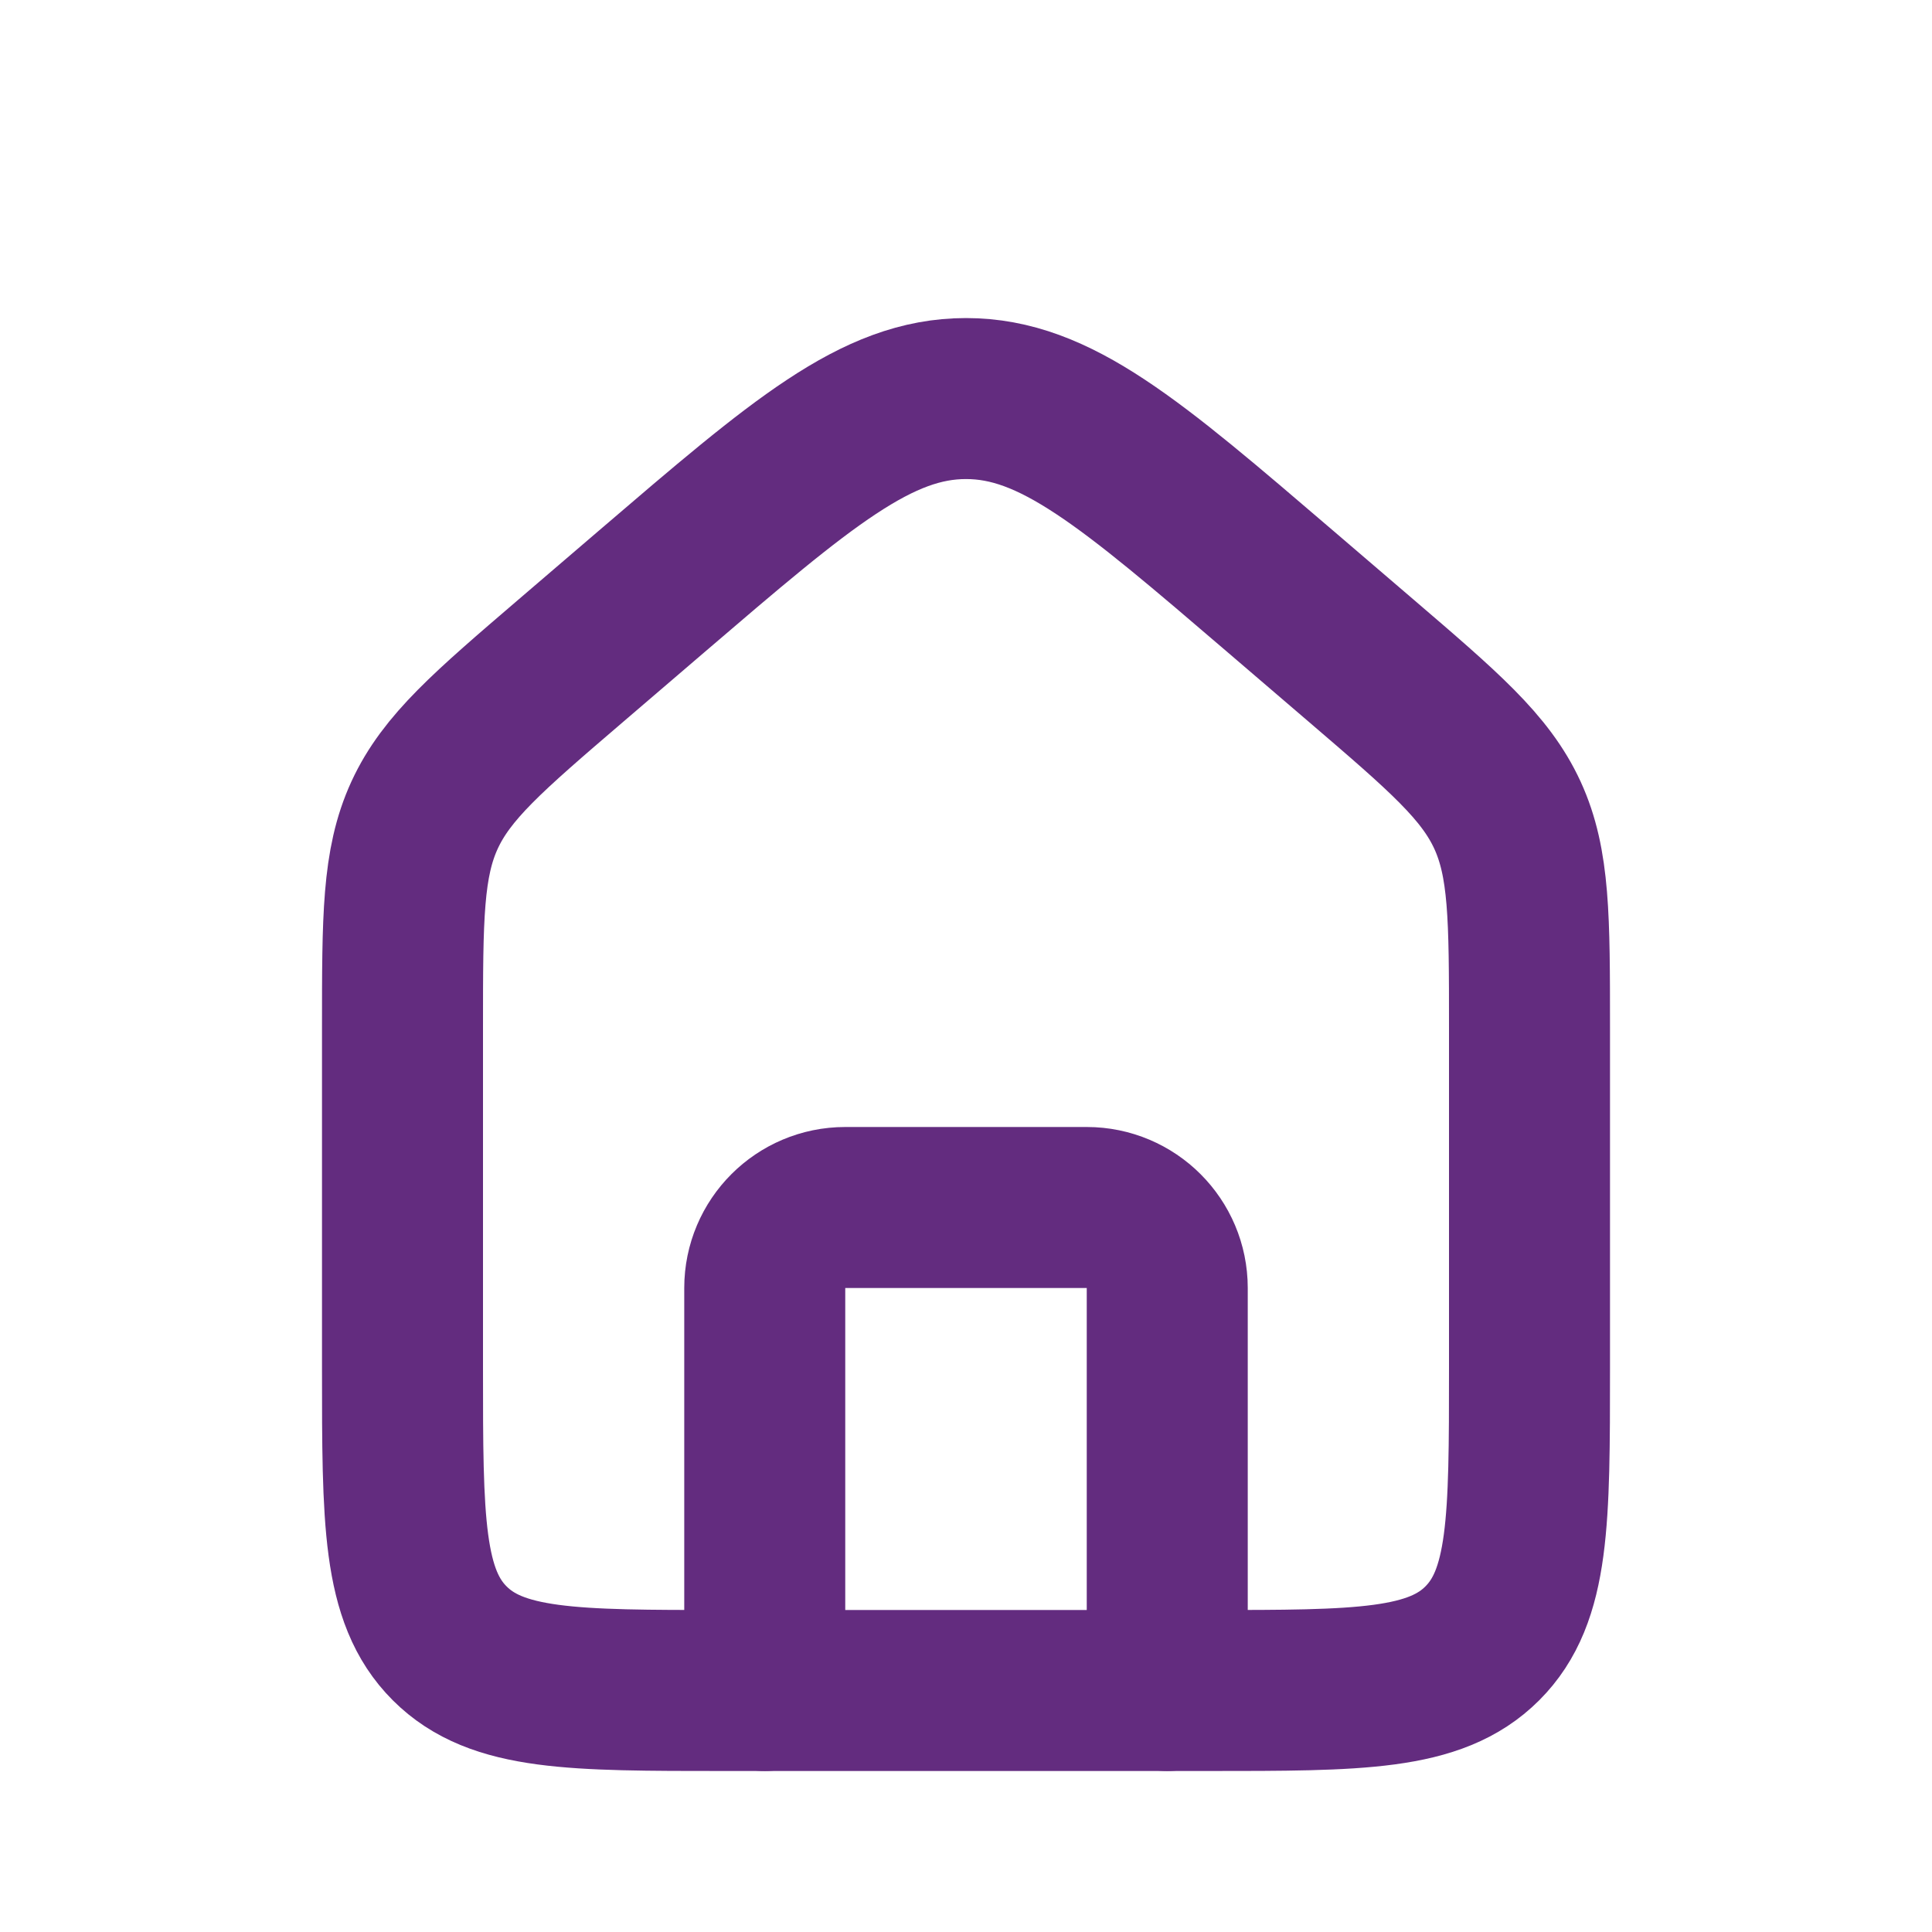 <svg width="50" height="50" viewBox="0 0 24 24" fill="none" xmlns="http://www.w3.org/2000/svg">
<path d="M5 12.76C5 11.402 5 10.723 5.274 10.126C5.549 9.529 6.064 9.088 7.095 8.204L8.095 7.347C9.959 5.75 10.89 4.951 12 4.951C13.11 4.951 14.041 5.75 15.905 7.347L16.905 8.204C17.936 9.088 18.451 9.529 18.726 10.126C19 10.723 19 11.402 19 12.76V17C19 18.886 19 19.828 18.414 20.414C17.828 21 16.886 21 15 21H9C7.114 21 6.172 21 5.586 20.414C5 19.828 5 18.886 5 17V12.76Z" stroke="#632C7F" stroke-width="2"/>
<path d="M14.5 21V16C14.5 15.448 14.052 15 13.5 15H10.5C9.948 15 9.5 15.448 9.5 16V21" stroke="#632C7F" stroke-width="2" stroke-linecap="round" stroke-linejoin="round"/>
</svg>
